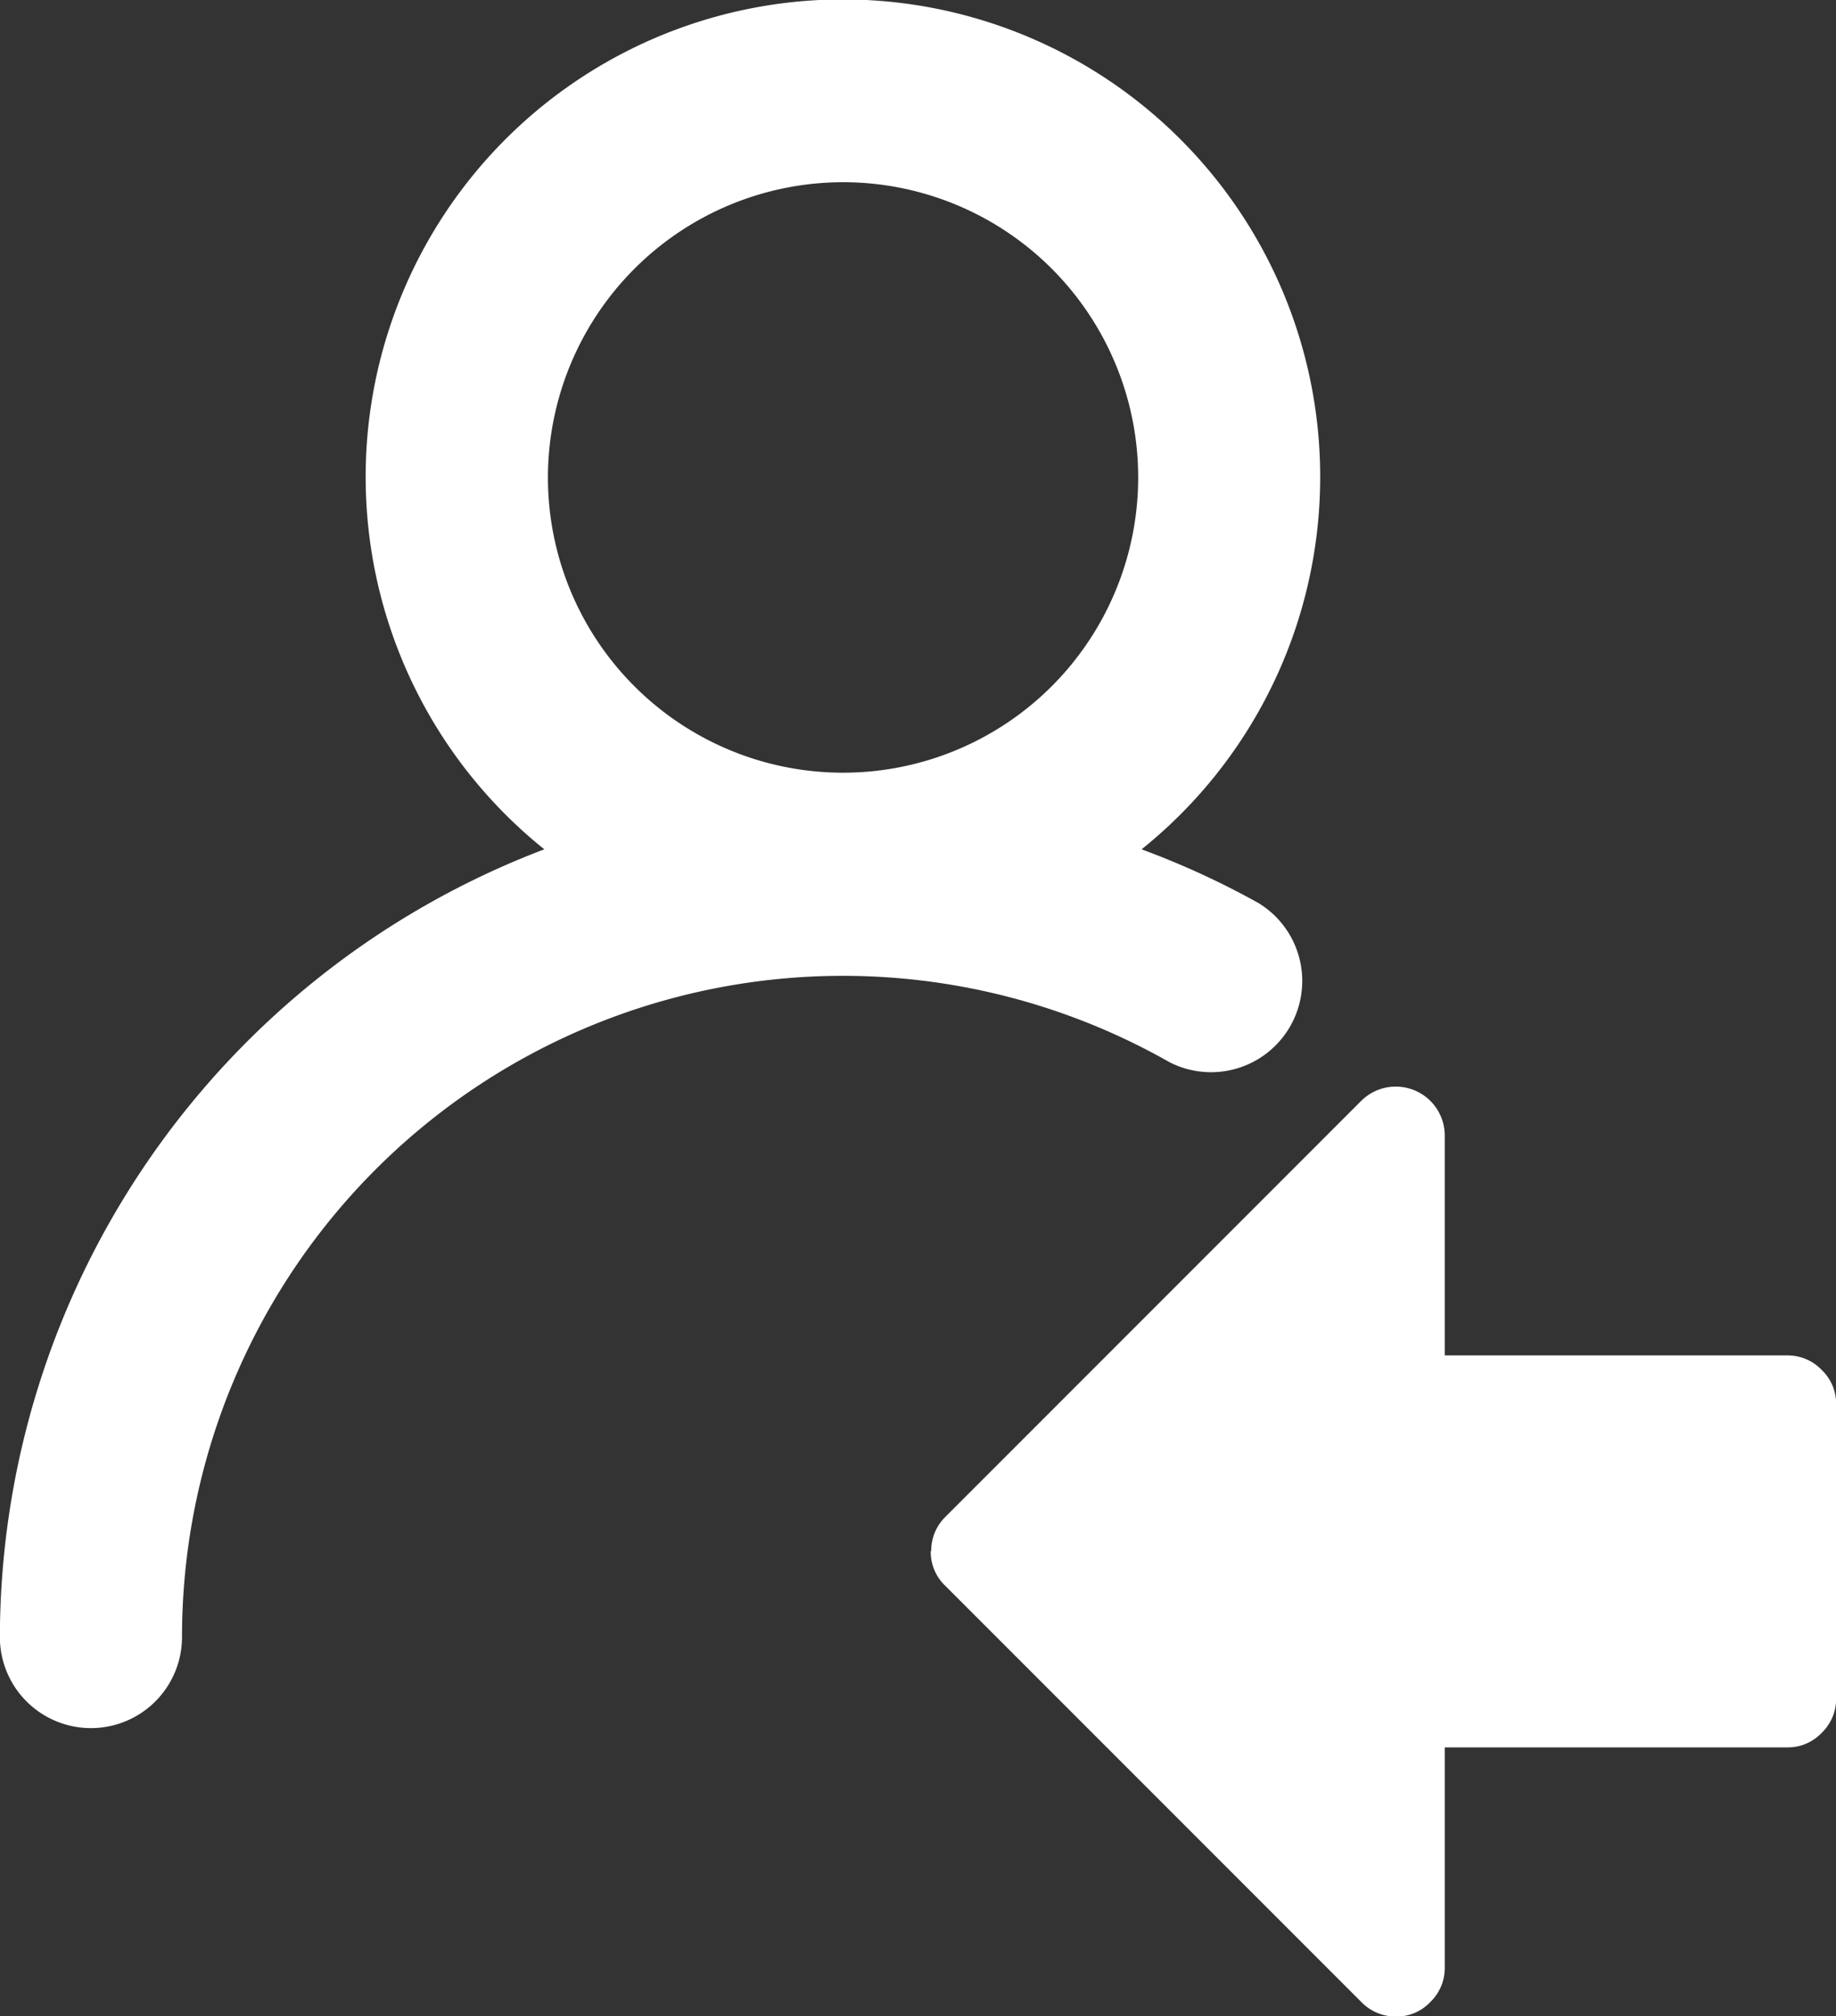 <svg xmlns="http://www.w3.org/2000/svg" width="14.576" height="16" viewBox="0 0 14.576 16">
  <rect x="0" y="0" width="14.576" height="16" fill="#333333" stroke="none"/>
  <path id="Path_1996" data-name="Path 1996" d="M228.755,261.893a6.62,6.62,0,0,0-.938-.432,3.789,3.789,0,1,0-4.742,0,6.7,6.7,0,0,0-4.322,6.251.723.723,0,1,0,1.446,0,5.247,5.247,0,0,1,7.839-4.562.724.724,0,0,0,.716-1.257Zm-3.308-5.726a2.343,2.343,0,1,1-2.343,2.343A2.345,2.345,0,0,1,225.447,256.167Zm.7,10.863a.375.375,0,0,1,.115-.274l3.3-3.3a.389.389,0,0,1,.662.273v1.748h2.719a.375.375,0,0,1,.273.115.37.37,0,0,1,.115.274V268.2a.374.374,0,0,1-.115.273.37.37,0,0,1-.273.115h-2.719v1.748a.374.374,0,0,1-.115.273.367.367,0,0,1-.273.115.379.379,0,0,1-.274-.115l-3.3-3.3A.372.372,0,0,1,226.143,267.03Z" transform="translate(-218.754 -254.721)" fill="#ffffff"/>
</svg>
